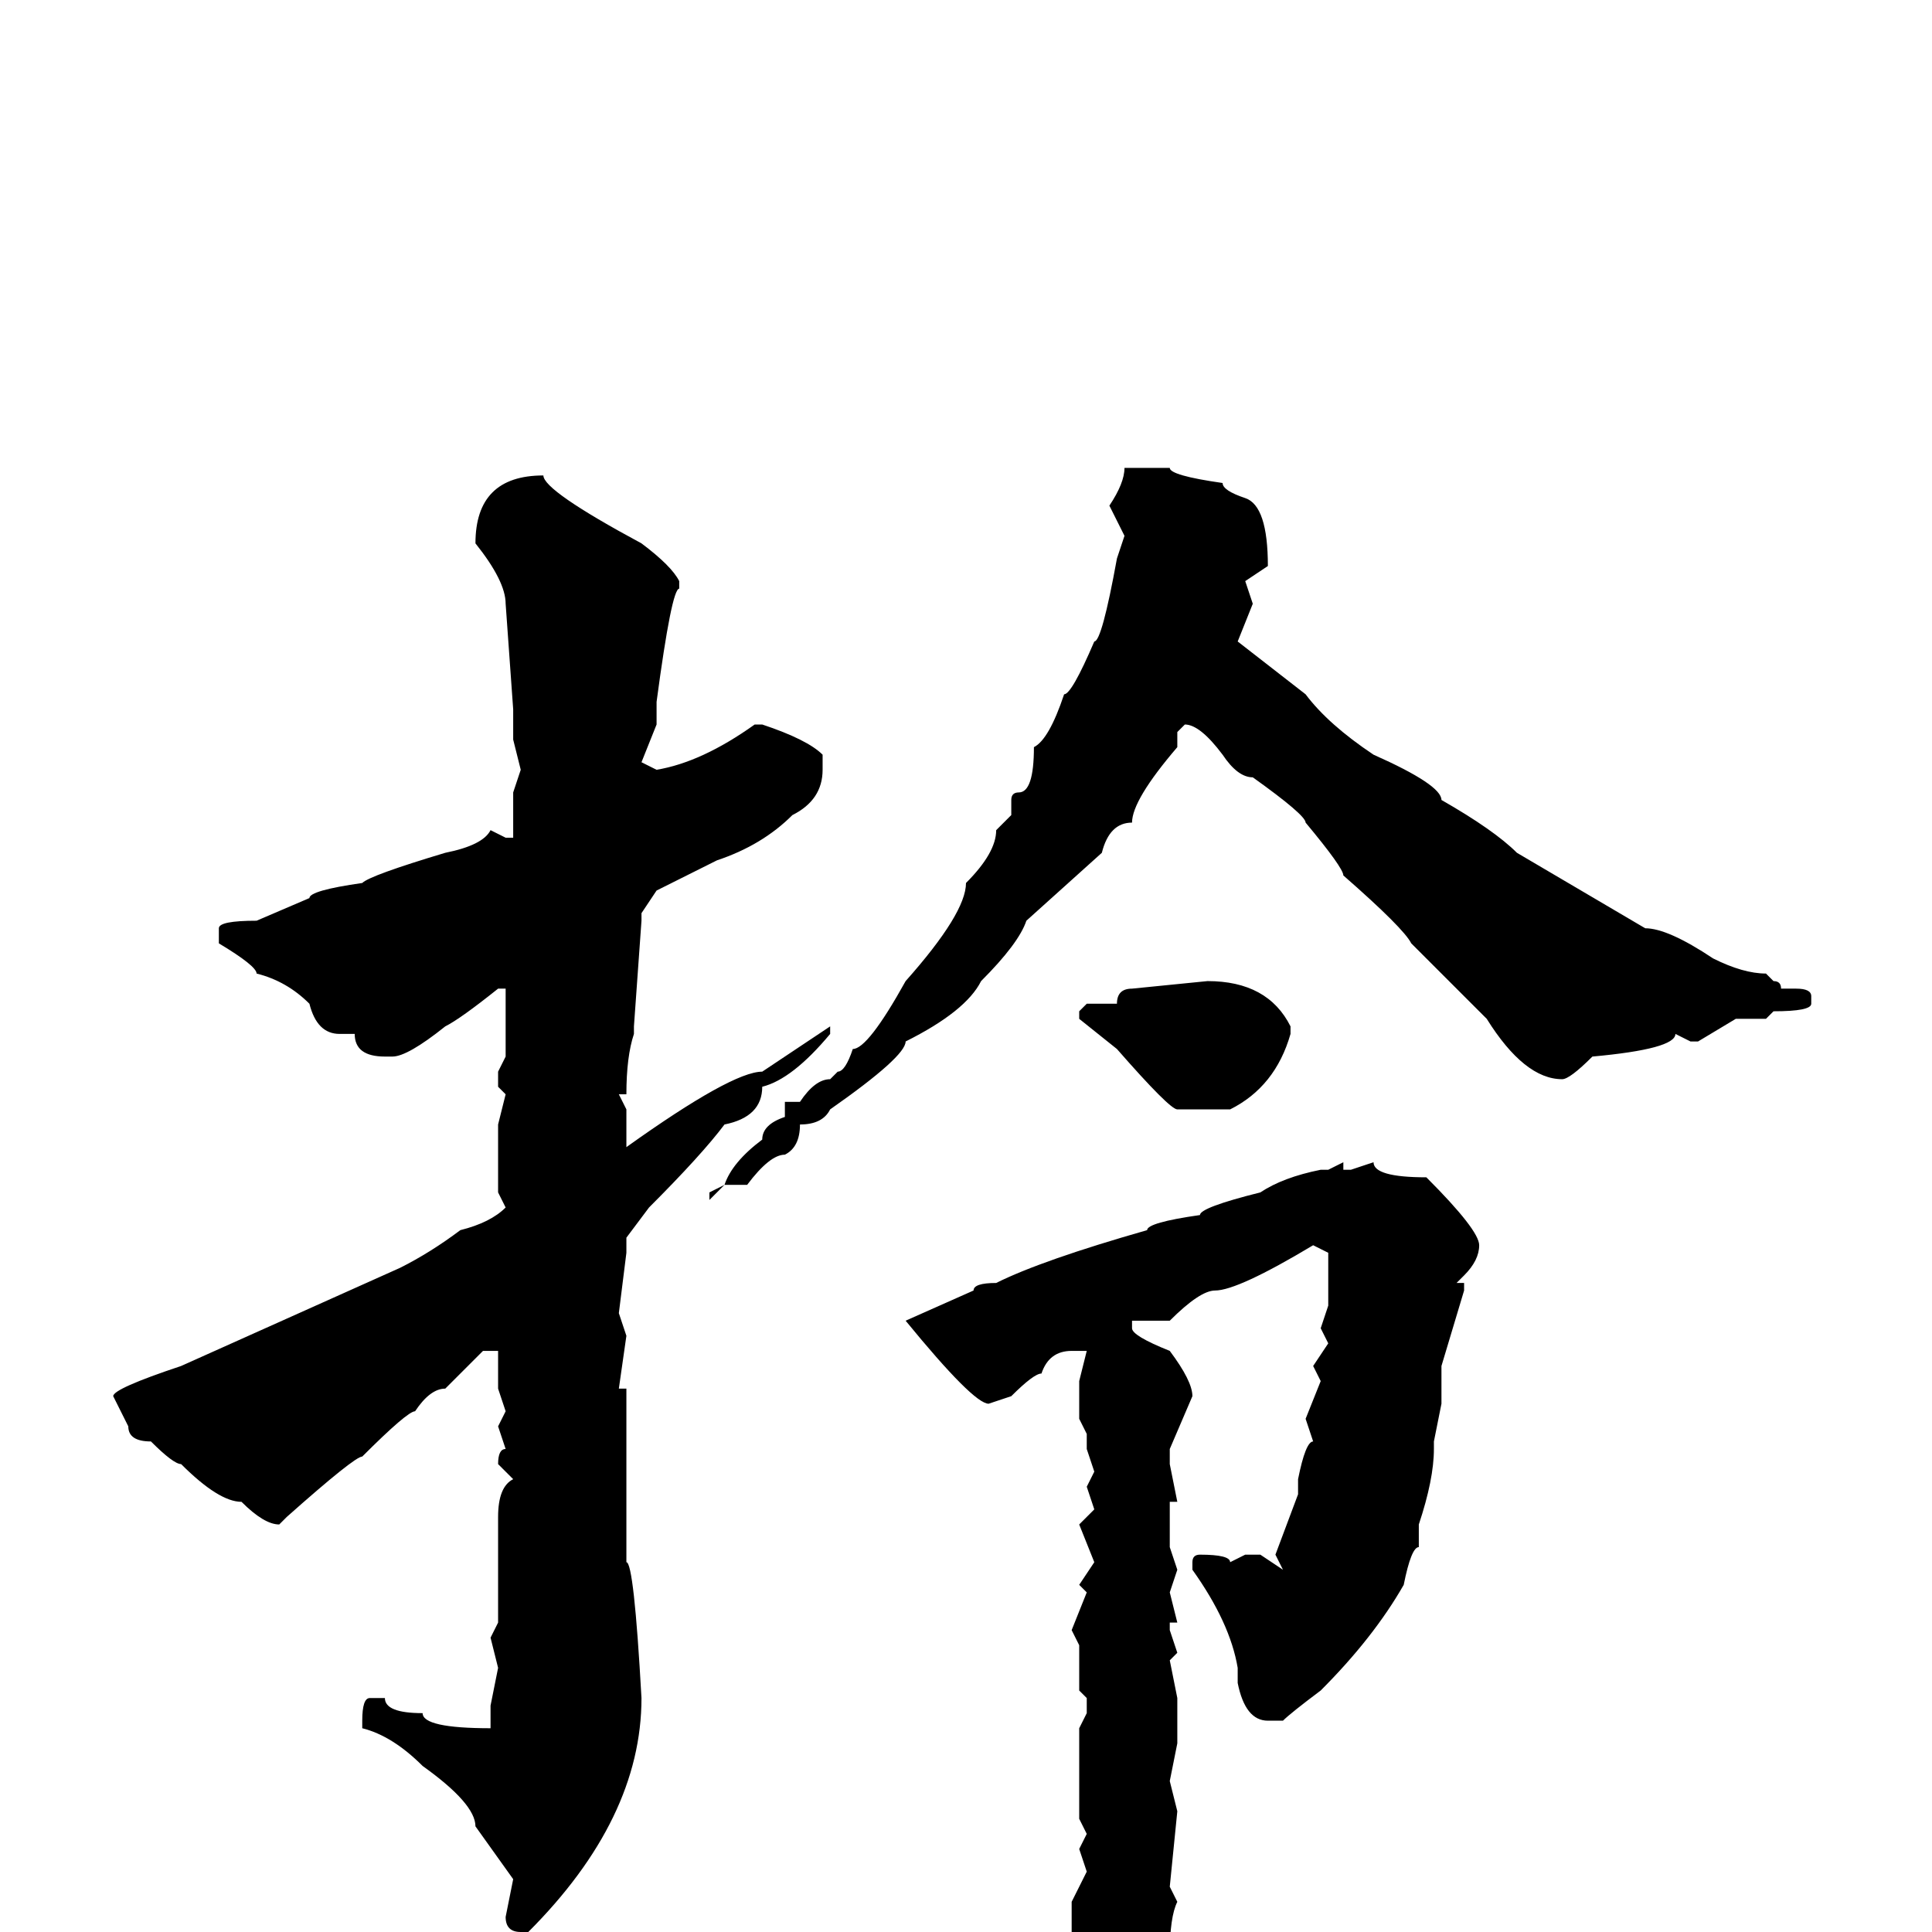 <svg xmlns="http://www.w3.org/2000/svg" viewBox="0 -256 256 256">
	<path fill="#000000" d="M155 -194Q155 -193 162 -192Q162 -191 165 -190Q168 -189 168 -181L165 -179L166 -176L164 -171L173 -164Q176 -160 182 -156Q191 -152 191 -150Q198 -146 201 -143L218 -133Q221 -133 227 -129Q231 -127 234 -127L235 -126Q236 -126 236 -125H238Q240 -125 240 -124V-123Q240 -122 235 -122L234 -121H230L225 -118H224L222 -119Q222 -117 211 -116Q208 -113 207 -113Q202 -113 197 -121Q196 -122 187 -131Q186 -133 178 -140Q178 -141 173 -147Q173 -148 166 -153Q164 -153 162 -156Q159 -160 157 -160L156 -159V-157Q150 -150 150 -147Q147 -147 146 -143L136 -134Q135 -131 130 -126Q128 -122 120 -118Q120 -116 110 -109Q109 -107 106 -107Q106 -104 104 -103Q102 -103 99 -99H96Q97 -102 101 -105Q101 -107 104 -108V-110H106Q108 -113 110 -113L111 -114Q112 -114 113 -117Q115 -117 120 -126Q128 -135 128 -139Q132 -143 132 -146L134 -148V-150Q134 -151 135 -151Q137 -151 137 -157Q139 -158 141 -164Q142 -164 145 -171Q146 -171 148 -182L149 -185L147 -189Q149 -192 149 -194H150H151ZM72 -193Q72 -191 85 -184Q89 -181 90 -179V-178Q89 -178 87 -163V-160L85 -155L87 -154Q93 -155 100 -160H101Q107 -158 109 -156V-154Q109 -150 105 -148Q101 -144 95 -142L87 -138L85 -135V-134L84 -120V-119Q83 -116 83 -111H82L83 -109V-108V-107V-104Q97 -114 101 -114L110 -120V-119Q105 -113 101 -112Q101 -108 96 -107Q93 -103 86 -96L83 -92V-90L82 -82L83 -79L82 -72H83V-70V-52V-49Q84 -49 85 -31Q85 -15 70 0H69Q67 0 67 -2L68 -7L63 -14Q63 -17 56 -22Q52 -26 48 -27V-28Q48 -31 49 -31H51Q51 -29 56 -29Q56 -27 65 -27V-28V-30L66 -35L65 -39L66 -41V-43V-45V-47V-54V-55Q66 -59 68 -60L66 -62Q66 -64 67 -64L66 -67L67 -69L66 -72V-77H65H64L59 -72Q57 -72 55 -69Q54 -69 48 -63Q47 -63 38 -55L37 -54Q35 -54 32 -57Q29 -57 24 -62Q23 -62 20 -65Q17 -65 17 -67L15 -71Q15 -72 24 -75L53 -88Q57 -90 61 -93Q65 -94 67 -96L66 -98V-101V-107L67 -111L66 -112V-114L67 -116V-118V-120V-125H66Q61 -121 59 -120Q54 -116 52 -116H51Q47 -116 47 -119H45Q42 -119 41 -123Q38 -126 34 -127Q34 -128 29 -131V-133Q29 -134 34 -134L41 -137Q41 -138 48 -139Q49 -140 59 -143Q64 -144 65 -146L67 -145H68V-151L69 -154L68 -158V-160V-161V-162L67 -176Q67 -179 63 -184Q63 -193 72 -193ZM160 -126Q168 -126 171 -120V-119Q169 -112 163 -109H160H156Q155 -109 148 -117L143 -121V-122L144 -123H145H148Q148 -125 150 -125ZM182 -102Q182 -100 189 -100Q196 -93 196 -91Q196 -89 194 -87L193 -86H194V-85L191 -75V-70L190 -65V-64Q190 -60 188 -54V-51Q187 -51 186 -46Q182 -39 175 -32Q171 -29 170 -28H168Q165 -28 164 -33V-35Q163 -41 158 -48V-49Q158 -50 159 -50Q163 -50 163 -49L165 -50H167L170 -48L169 -50L172 -58V-60Q173 -65 174 -65L173 -68L175 -73L174 -75L176 -78L175 -80L176 -83V-85V-90L174 -91Q164 -85 161 -85Q159 -85 155 -81H153H150V-80Q150 -79 155 -77Q158 -73 158 -71L155 -64V-62L156 -57H155V-54V-51L156 -48L155 -45L156 -41H155V-40L156 -37L155 -36L156 -31V-25L155 -20L156 -16L155 -6L156 -4Q155 -2 155 3V4Q154 10 146 18H145Q142 18 141 10L143 3L142 1V-4L144 -8L143 -11L144 -13L143 -15V-21V-22V-27L144 -29V-31L143 -32V-33V-38L142 -40L144 -45L143 -46L145 -49L143 -54L145 -56L144 -59L145 -61L144 -64V-66L143 -68V-71V-73L144 -77H142Q139 -77 138 -74Q137 -74 134 -71L131 -70Q129 -70 120 -81L129 -85Q129 -86 132 -86Q138 -89 152 -93Q152 -94 159 -95Q159 -96 167 -98Q170 -100 175 -101H176L178 -102V-101H179ZM96 -99L94 -97V-98Z"/>
</svg>